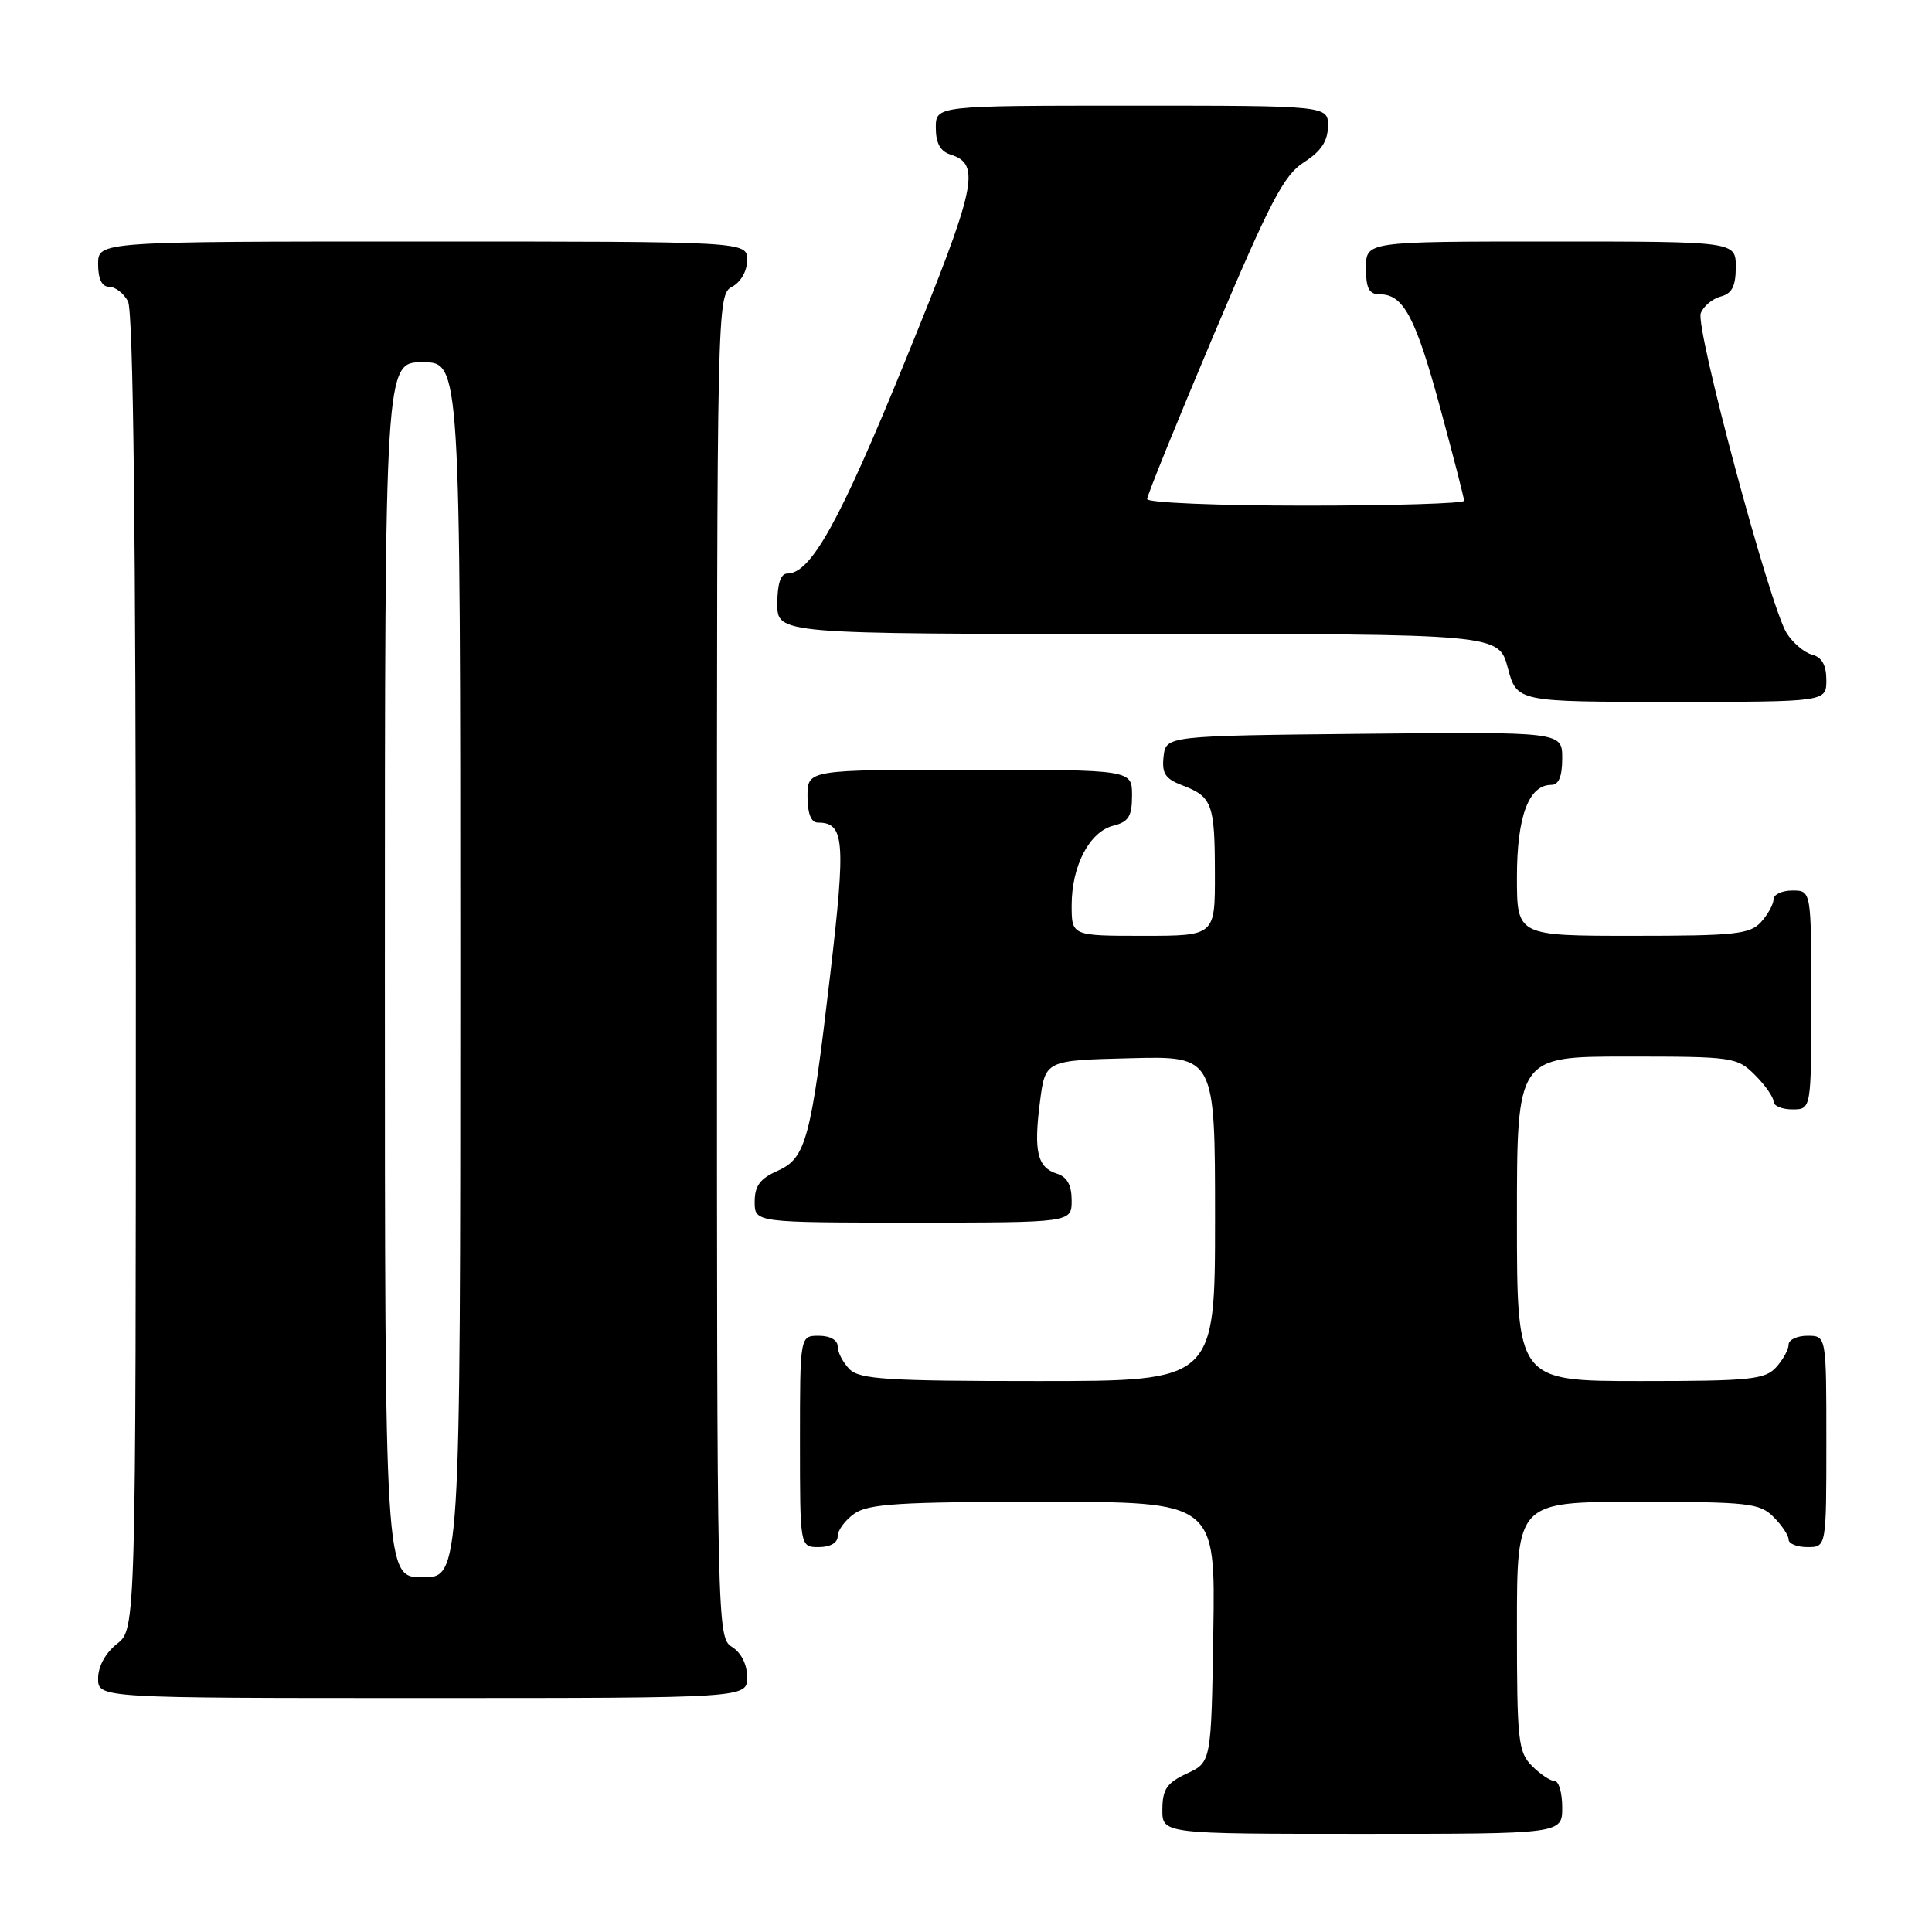 <?xml version="1.0" encoding="UTF-8" standalone="no"?>
<!DOCTYPE svg PUBLIC "-//W3C//DTD SVG 1.1//EN" "http://www.w3.org/Graphics/SVG/1.1/DTD/svg11.dtd" >
<svg xmlns="http://www.w3.org/2000/svg" xmlns:xlink="http://www.w3.org/1999/xlink" version="1.1" viewBox="0 0 256 256">
 <g >
 <path fill="currentColor"
d=" M 207.00 239.50 C 207.00 237.57 206.55 236.00 206.00 236.00 C 205.45 236.00 204.10 235.10 203.00 234.00 C 201.16 232.16 201.00 230.67 201.00 215.50 C 201.00 199.00 201.00 199.00 217.00 199.00 C 231.67 199.00 233.17 199.17 235.00 201.00 C 236.10 202.10 237.00 203.45 237.00 204.00 C 237.00 204.55 238.12 205.00 239.50 205.00 C 242.00 205.00 242.00 205.00 242.00 191.00 C 242.00 177.00 242.00 177.00 239.50 177.00 C 238.12 177.00 237.00 177.53 237.00 178.17 C 237.00 178.82 236.26 180.17 235.35 181.17 C 233.87 182.80 231.91 183.00 217.35 183.00 C 201.00 183.00 201.00 183.00 201.00 161.50 C 201.00 140.00 201.00 140.00 215.55 140.00 C 229.66 140.00 230.16 140.07 232.55 142.45 C 233.90 143.80 235.00 145.38 235.00 145.95 C 235.00 146.53 236.12 147.00 237.50 147.00 C 240.00 147.00 240.00 147.00 240.00 132.50 C 240.00 118.00 240.00 118.00 237.50 118.00 C 236.12 118.00 235.00 118.53 235.00 119.17 C 235.00 119.82 234.26 121.17 233.35 122.17 C 231.88 123.79 229.94 124.00 216.35 124.00 C 201.00 124.00 201.00 124.00 201.00 116.22 C 201.00 108.18 202.56 104.00 205.56 104.00 C 206.54 104.00 207.00 102.88 207.00 100.48 C 207.00 96.97 207.00 96.97 180.75 97.23 C 154.50 97.50 154.50 97.50 154.18 100.25 C 153.93 102.48 154.40 103.20 156.66 104.06 C 160.62 105.57 160.97 106.50 160.98 115.75 C 161.00 124.00 161.00 124.00 151.50 124.00 C 142.00 124.00 142.00 124.00 142.00 119.95 C 142.00 114.73 144.37 110.20 147.52 109.41 C 149.55 108.90 150.00 108.17 150.00 105.39 C 150.00 102.00 150.00 102.00 128.50 102.00 C 107.00 102.00 107.00 102.00 107.00 105.50 C 107.00 107.81 107.47 109.00 108.38 109.00 C 111.90 109.00 112.09 111.36 110.01 129.13 C 107.44 151.12 106.81 153.47 102.98 155.17 C 100.71 156.17 100.00 157.15 100.00 159.24 C 100.00 162.00 100.00 162.00 121.00 162.00 C 142.00 162.00 142.00 162.00 142.00 159.07 C 142.00 157.04 141.40 155.94 140.05 155.52 C 137.45 154.69 136.95 152.58 137.80 146.00 C 138.50 140.50 138.50 140.50 149.75 140.22 C 161.00 139.93 161.00 139.93 161.00 161.47 C 161.00 183.00 161.00 183.00 137.57 183.00 C 117.61 183.00 113.91 182.77 112.57 181.43 C 111.71 180.56 111.00 179.21 111.00 178.43 C 111.00 177.57 110.00 177.00 108.50 177.00 C 106.00 177.00 106.00 177.00 106.00 191.00 C 106.00 205.00 106.00 205.00 108.50 205.00 C 110.01 205.00 111.00 204.43 111.00 203.56 C 111.00 202.76 112.00 201.41 113.22 200.56 C 115.08 199.26 119.23 199.00 138.25 199.00 C 161.05 199.00 161.05 199.00 160.77 216.25 C 160.50 233.50 160.50 233.50 157.27 235.00 C 154.61 236.24 154.04 237.07 154.02 239.75 C 154.00 243.00 154.00 243.00 180.50 243.00 C 207.00 243.00 207.00 243.00 207.00 239.50 Z  M 99.00 222.24 C 99.00 220.56 98.22 218.99 97.00 218.23 C 95.02 217.00 95.00 215.90 95.00 128.03 C 95.00 40.09 95.02 39.06 97.00 38.00 C 98.17 37.37 99.00 35.91 99.00 34.46 C 99.00 32.00 99.00 32.00 56.00 32.00 C 13.00 32.00 13.00 32.00 13.00 35.00 C 13.00 36.97 13.50 38.00 14.46 38.00 C 15.27 38.00 16.40 38.87 16.96 39.93 C 17.66 41.23 18.00 70.81 18.00 128.86 C 18.00 215.85 18.00 215.85 15.50 217.82 C 13.98 219.02 13.00 220.81 13.00 222.39 C 13.00 225.00 13.00 225.00 56.00 225.00 C 99.00 225.00 99.00 225.00 99.00 222.24 Z  M 242.00 90.12 C 242.00 88.13 241.41 87.08 240.10 86.74 C 239.06 86.46 237.54 85.17 236.73 83.87 C 234.51 80.29 224.62 43.44 225.36 41.50 C 225.72 40.57 226.91 39.58 228.01 39.29 C 229.50 38.90 230.00 37.92 230.00 35.38 C 230.00 32.00 230.00 32.00 205.50 32.00 C 181.00 32.00 181.00 32.00 181.00 35.50 C 181.00 38.24 181.40 39.00 182.85 39.00 C 185.97 39.00 187.58 42.05 190.85 54.11 C 192.58 60.49 194.00 66.00 194.00 66.36 C 194.00 66.71 184.55 67.00 173.00 67.00 C 161.45 67.00 152.00 66.61 152.00 66.13 C 152.00 65.66 155.97 55.87 160.82 44.38 C 168.31 26.66 170.12 23.20 172.78 21.50 C 175.03 20.07 175.93 18.72 175.96 16.75 C 176.00 14.00 176.00 14.00 150.00 14.00 C 124.00 14.00 124.00 14.00 124.00 16.93 C 124.00 18.96 124.60 20.06 125.95 20.48 C 130.03 21.78 129.40 24.64 119.94 47.83 C 111.24 69.19 107.45 76.00 104.31 76.00 C 103.45 76.00 103.00 77.36 103.00 80.00 C 103.00 84.00 103.00 84.00 150.79 84.00 C 198.59 84.00 198.59 84.00 199.79 88.50 C 200.99 93.00 200.99 93.00 221.50 93.00 C 242.00 93.00 242.00 93.00 242.00 90.12 Z  M 51.00 128.50 C 51.00 48.00 51.00 48.00 56.00 48.00 C 61.00 48.00 61.00 48.00 61.00 128.50 C 61.00 209.00 61.00 209.00 56.00 209.00 C 51.00 209.00 51.00 209.00 51.00 128.50 Z "/>
</g>
</svg>